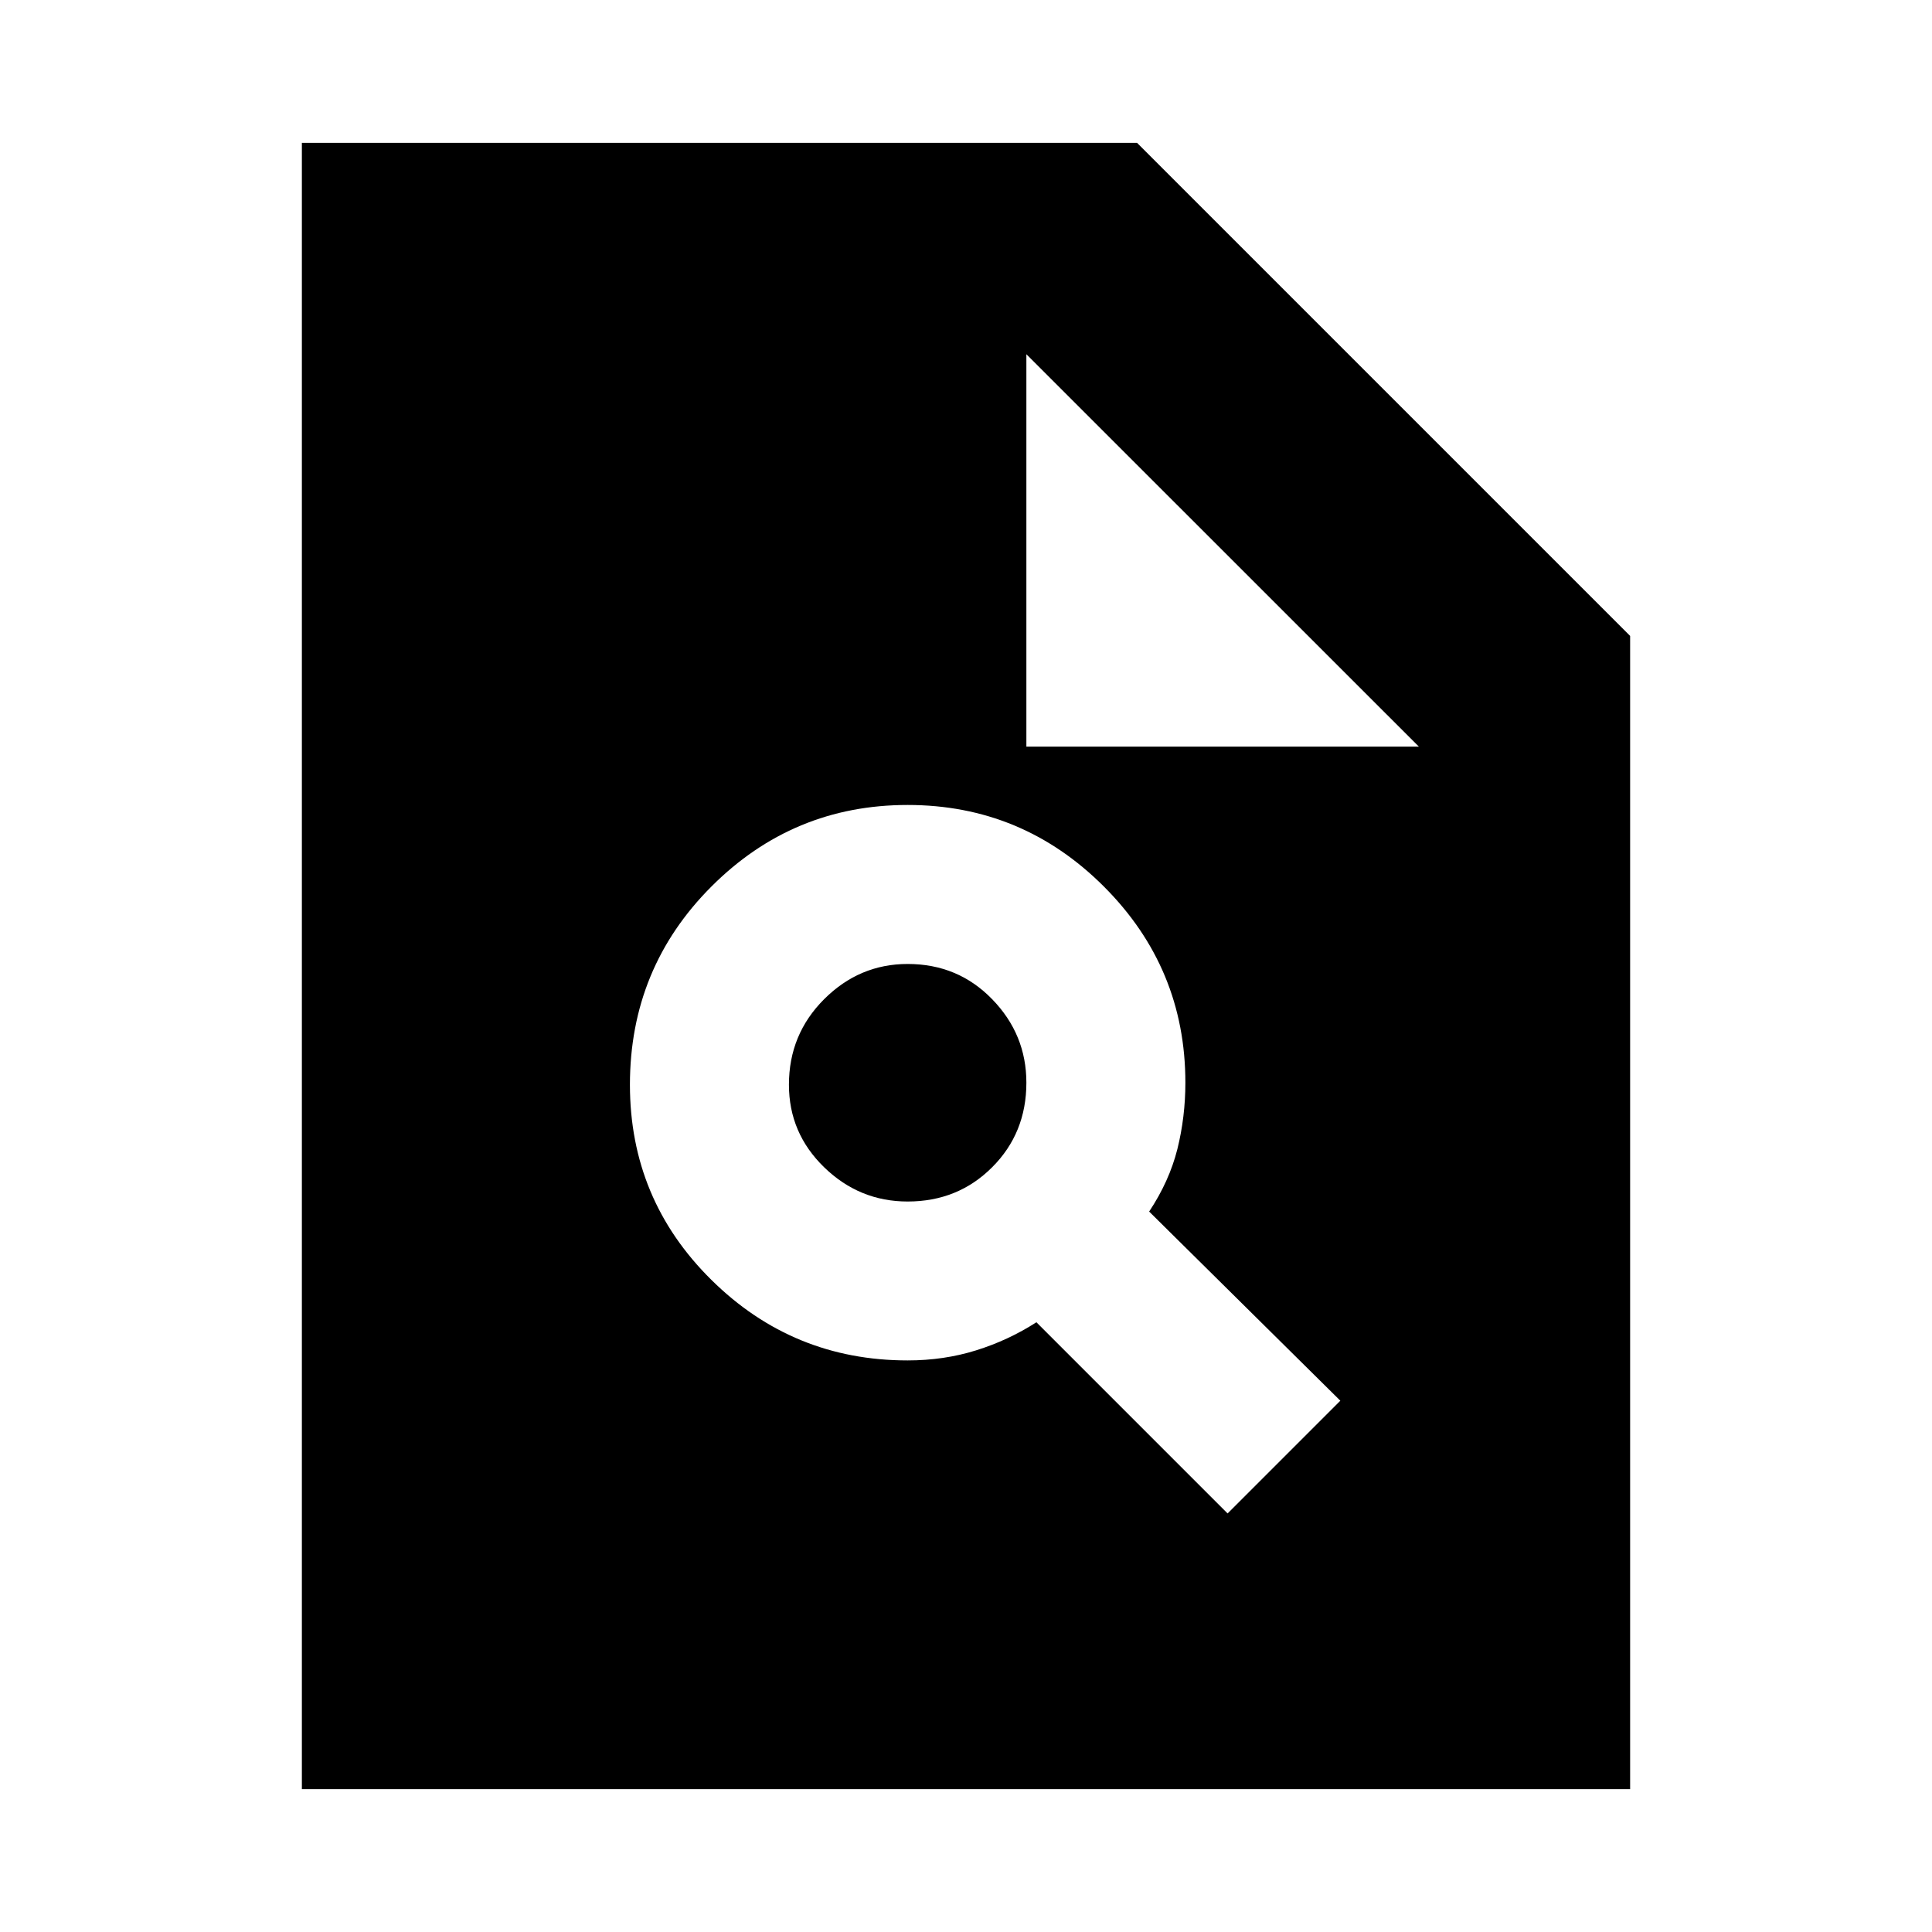 <svg xmlns="http://www.w3.org/2000/svg" height="20" width="20"><path d="M9.396 14.083Q9.771 14.083 10.104 13.979Q10.438 13.875 10.729 13.688L12.708 15.667L13.875 14.5L11.896 12.542Q12.104 12.229 12.188 11.896Q12.271 11.562 12.271 11.208Q12.271 10.021 11.427 9.177Q10.583 8.333 9.396 8.333Q8.208 8.333 7.365 9.177Q6.521 10.021 6.521 11.229Q6.521 12.417 7.365 13.25Q8.208 14.083 9.396 14.083ZM9.396 12.438Q8.896 12.438 8.531 12.083Q8.167 11.729 8.167 11.229Q8.167 10.708 8.531 10.344Q8.896 9.979 9.396 9.979Q9.917 9.979 10.271 10.344Q10.625 10.708 10.625 11.208Q10.625 11.729 10.271 12.083Q9.917 12.438 9.396 12.438ZM3.125 18.521V1.479H11.771L16.875 6.583V18.521ZM10.625 7.729H14.688L10.625 3.667Z"/></svg>